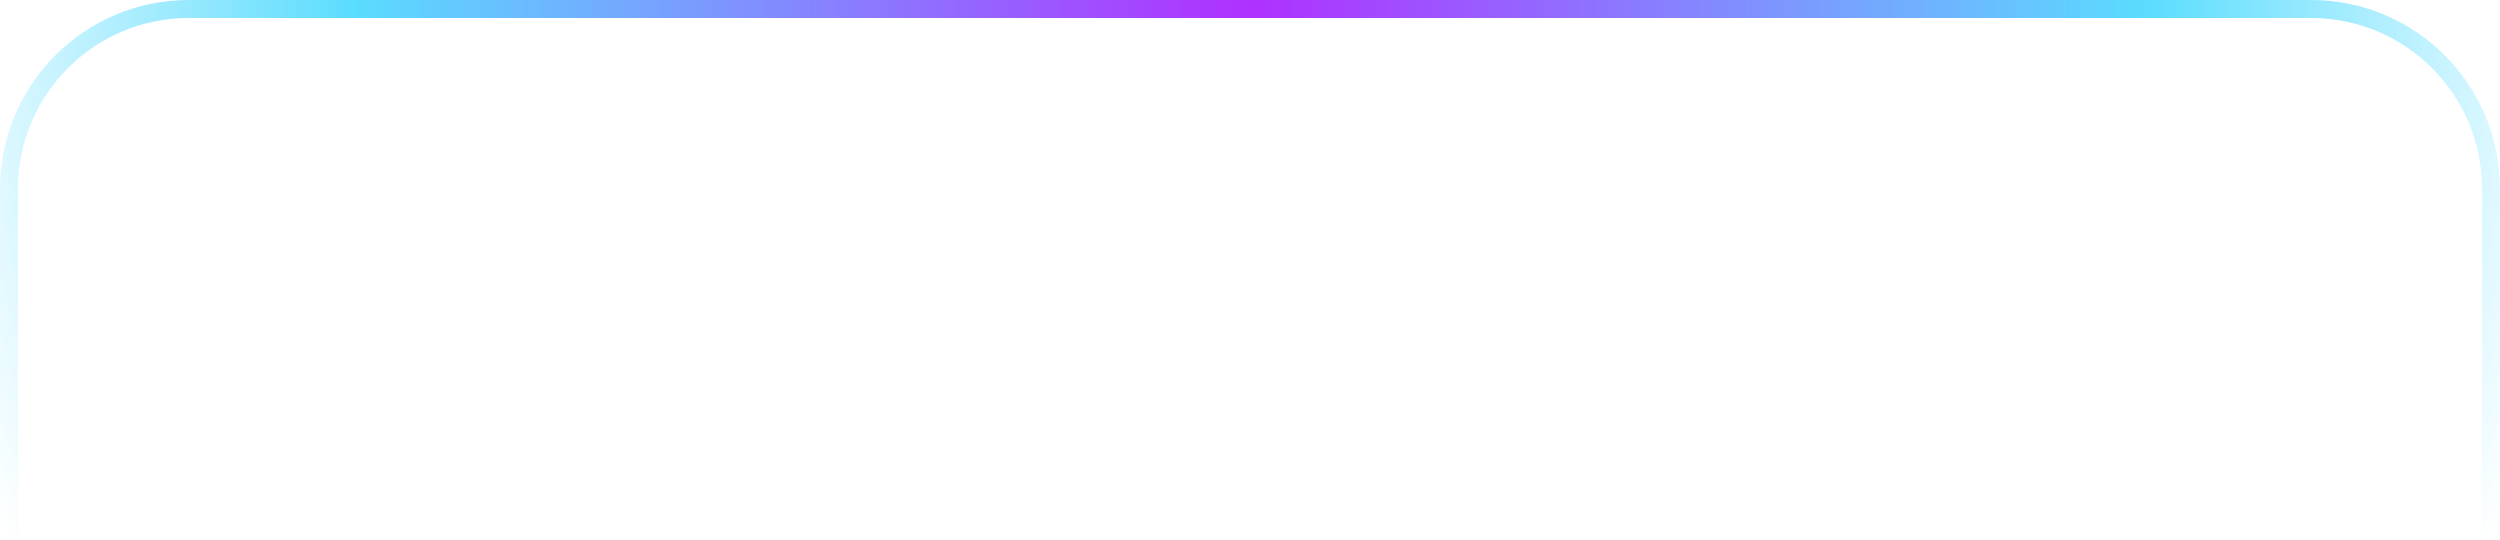 <?xml version="1.0" encoding="UTF-8"?>
<svg width="278px" height="60px" viewBox="0 0 278 60" version="1.1" xmlns="http://www.w3.org/2000/svg" xmlns:xlink="http://www.w3.org/1999/xlink">
    <title>overview_2</title>
    <defs>
        <radialGradient cx="50%" cy="0%" fx="50%" fy="0%" r="214.03%" gradientTransform="translate(0.5,0),scale(0.254,1),rotate(90.001),translate(-0.5,-0)" id="radialGradient-1">
            <stop stop-color="#AF30FF" offset="0%"></stop>
            <stop stop-color="#5ADCFE" offset="66.341%"></stop>
            <stop stop-color="#5BDCFE" stop-opacity="0" offset="100%"></stop>
        </radialGradient>
    </defs>
    <g id="Market+Lend" stroke="none" stroke-width="1" fill="none" fill-rule="evenodd">
        <g id="Lend-NFTs-1" transform="translate(-427, -807)" stroke="url(#radialGradient-1)" stroke-width="2">
            <g id="Part-2" transform="translate(0, 568)">
                <g id="编组-2" transform="translate(120, 120)">
                    <g id="编组-3" transform="translate(0, 120)">
                        <g id="card-2" transform="translate(308, 0)">
                            <g id="Overview-2" transform="translate(-1, -1)">
                                <path d="M1,71 L1,21 C1,9.954 9.954,1 21,1 L257,1 C268.046,1 277,9.954 277,21 L277,71 L277,71"></path>
                            </g>
                        </g>
                    </g>
                </g>
            </g>
        </g>
    </g>
</svg>